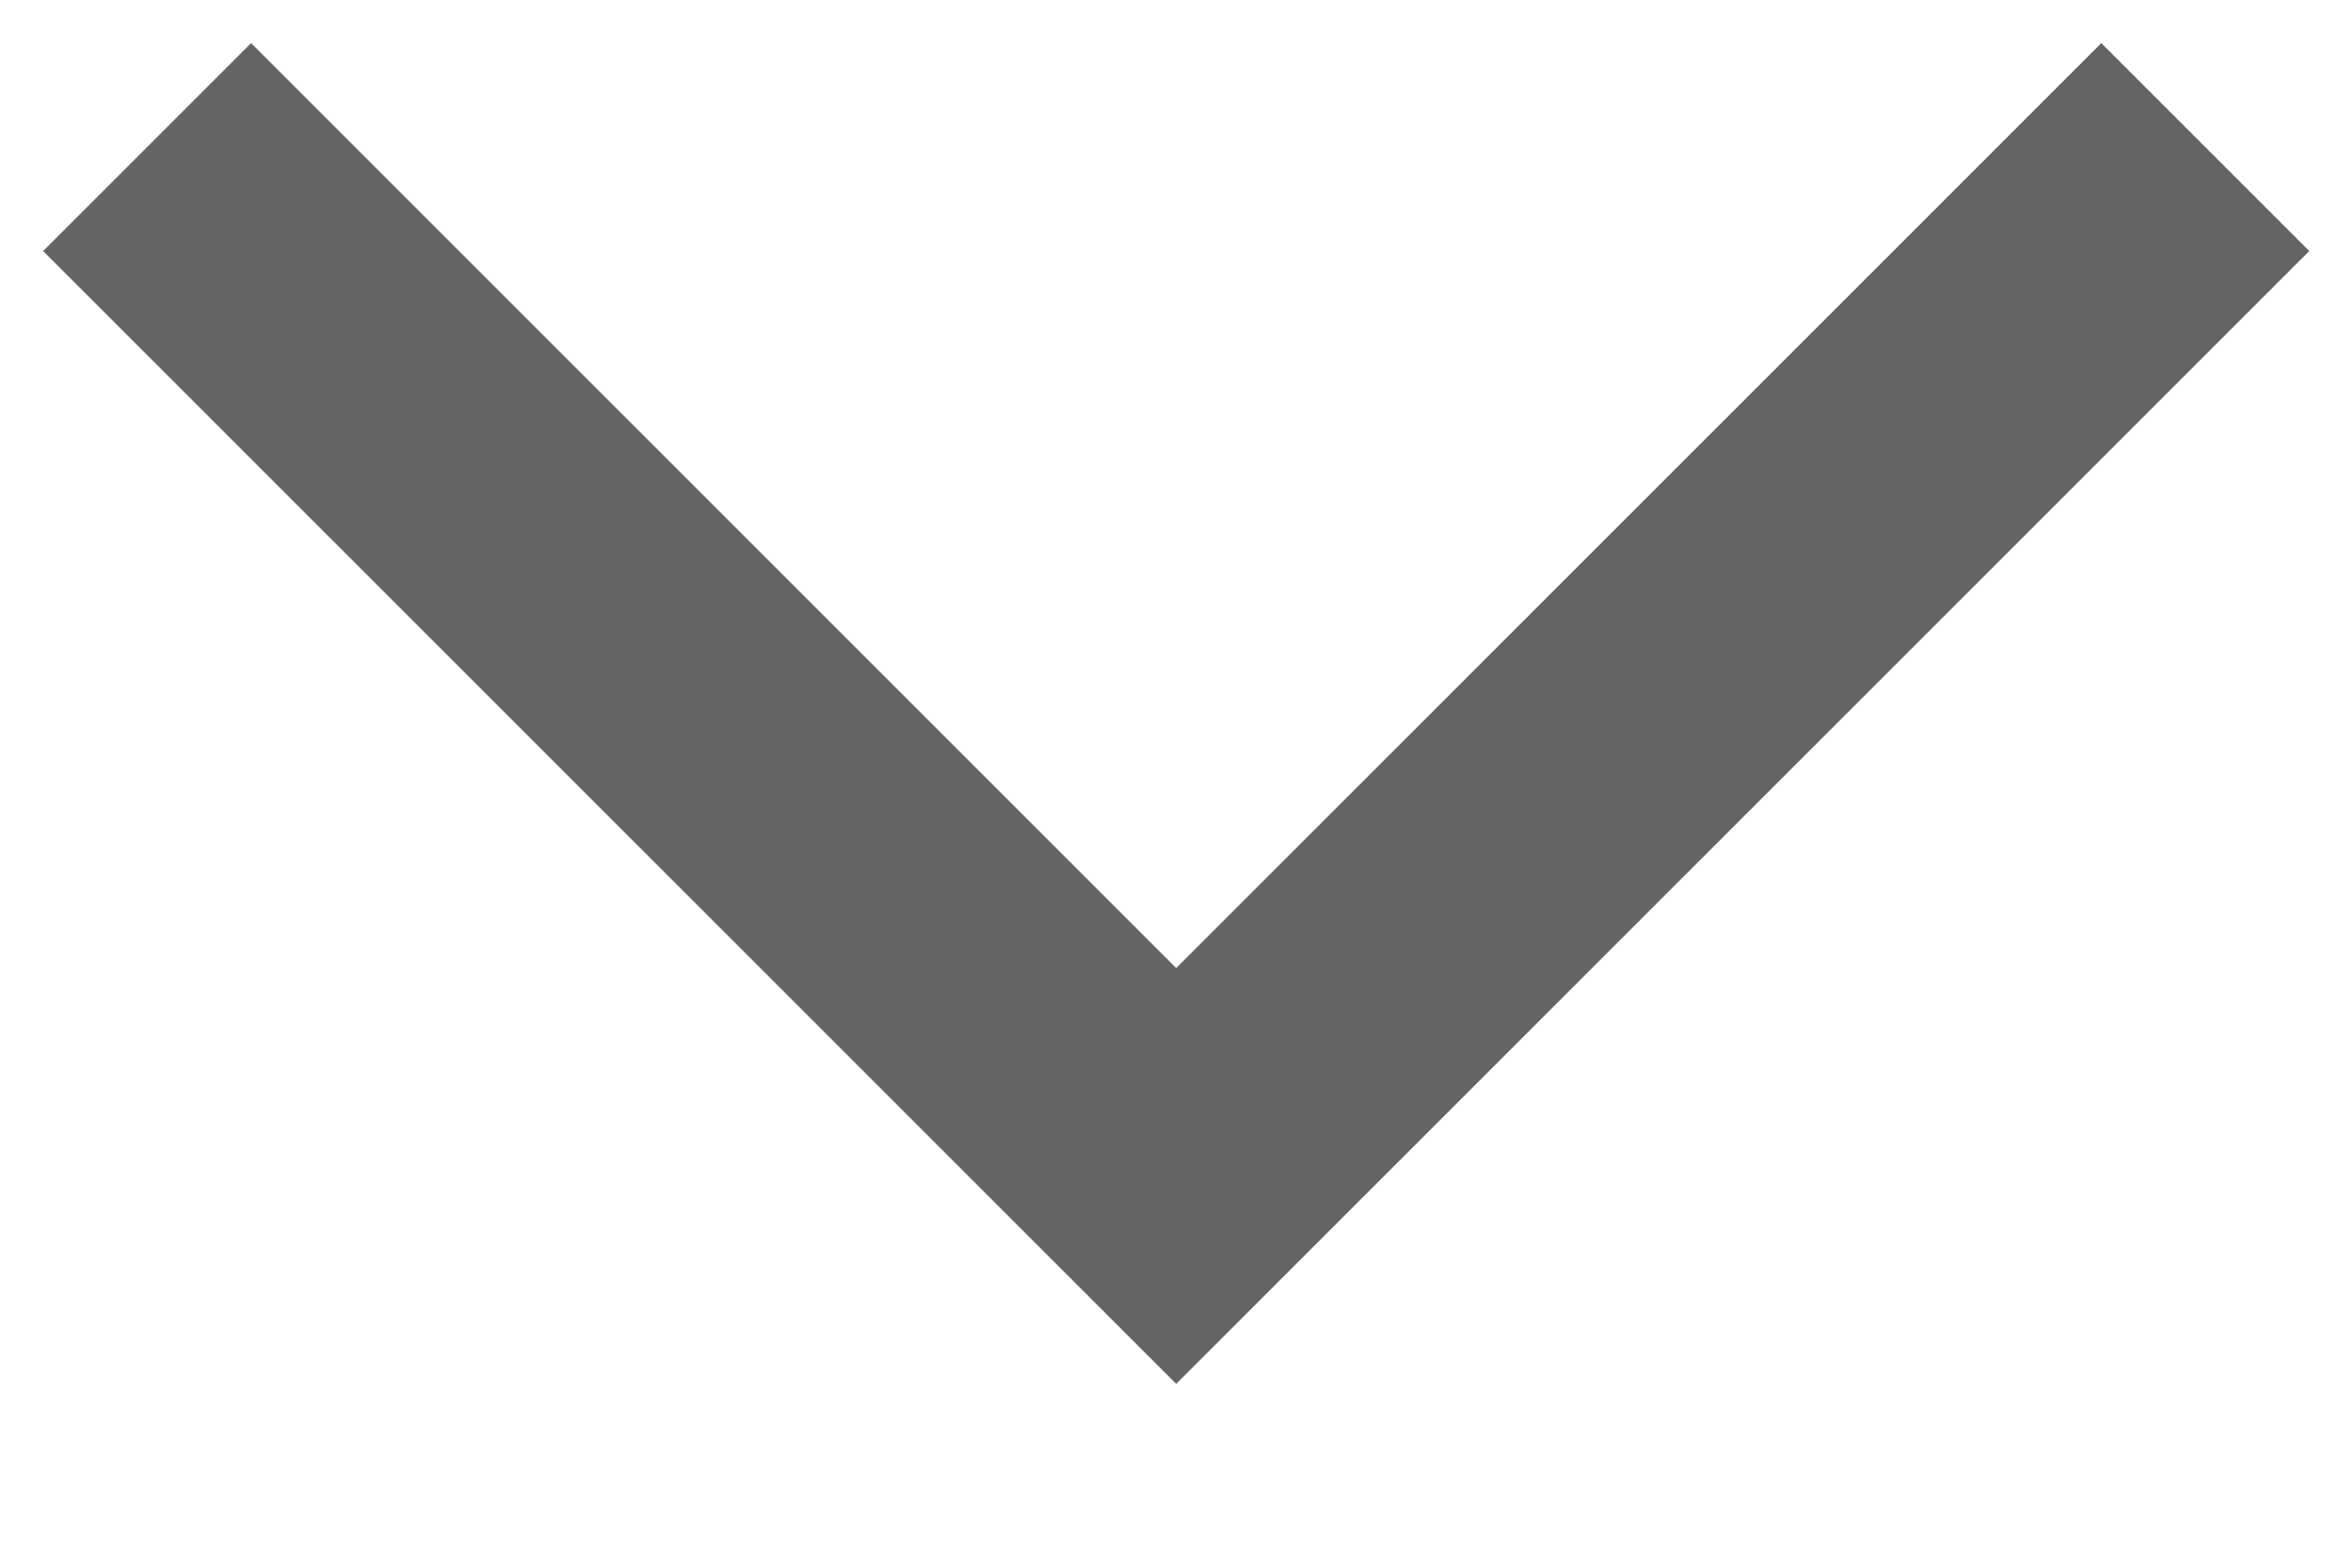 <svg width="12" height="8" viewBox="0 0 12 8" fill="none" xmlns="http://www.w3.org/2000/svg">
<path d="M6 7.061L0.22 1.281L1.281 0.22L6.001 4.94L10.721 0.22L11.782 1.281L6.002 7.061H6Z" fill="#646464"/>
</svg>
